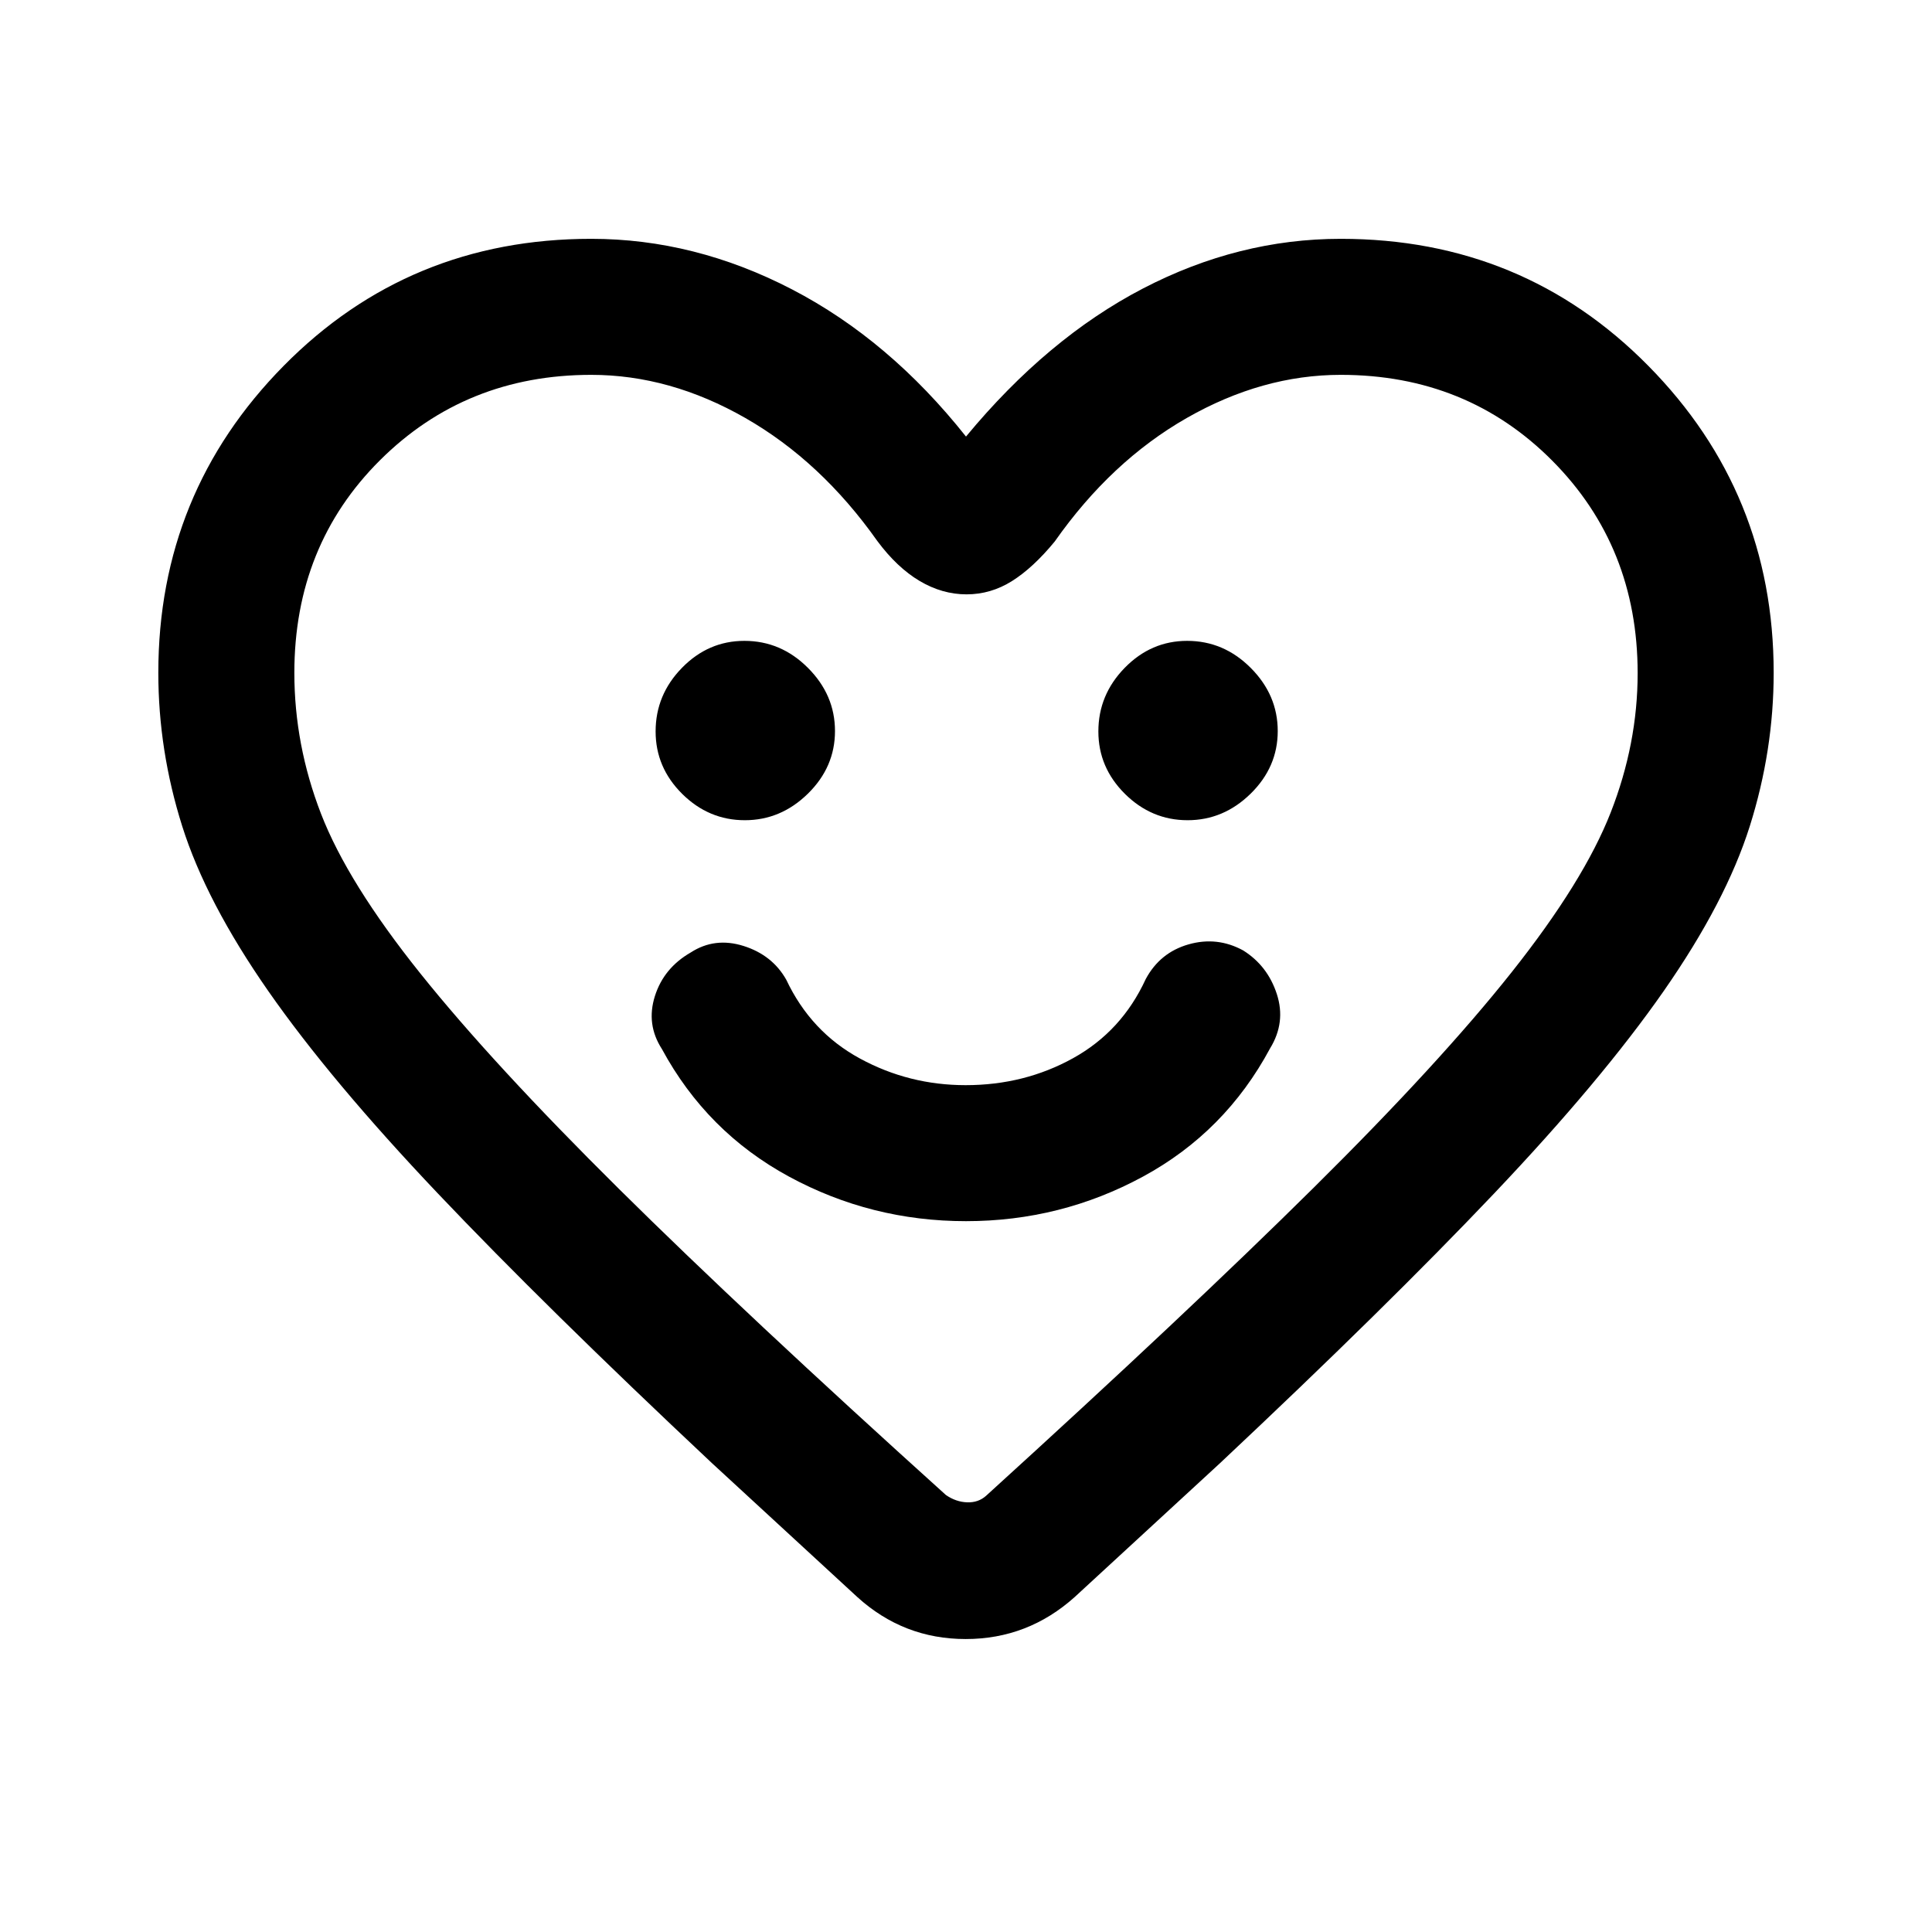 <svg xmlns="http://www.w3.org/2000/svg" height="40" viewBox="0 -960 960 960" width="40"><path d="M479.99-353.21q47.11 0 87.96-22.15 40.84-22.15 63.15-63.72 7.92-12.92 3.35-26.98t-16.73-21.68q-12.93-7.05-27.12-3.01-14.2 4.05-21.29 17.24-11.9 25.9-36.09 39.31-24.19 13.41-53.39 13.41-28.2 0-52.55-13.25-24.36-13.24-36.59-39.14-6.92-12.26-21.2-16.77t-26.24 3.21q-13.43 7.71-17.85 21.73-4.42 14.01 3.5 26.27 22.31 41.23 63.14 63.38 40.84 22.15 87.95 22.15Zm-109.9-199.23q17.91 0 31.36-13.2t13.45-31.11q0-17.92-13.41-31.36-13.4-13.45-31.61-13.45-17.92 0-31.01 13.4-13.1 13.4-13.1 31.61 0 17.92 13.2 31.02 13.21 13.09 31.12 13.09Zm220 0q17.91 0 31.36-13.2t13.45-31.11q0-17.92-13.41-31.36-13.4-13.45-31.61-13.45-17.92 0-31.01 13.4-13.1 13.4-13.1 31.61 0 17.92 13.2 31.02 13.21 13.09 31.12 13.09ZM480-743.07q40.44-48.88 87.92-73.57 47.49-24.69 98.29-24.69 90.57 0 152.84 63.12 62.28 63.12 62.28 152.51 0 38.59-11.87 76.22-11.88 37.62-42.82 82-30.95 44.38-84.27 100.56-53.32 56.18-136.06 133.87l-72.28 66.59q-23.28 20.89-54.18 20.89t-53.88-20.89l-72.28-66.59q-82.74-77.69-136.06-133.87-53.32-56.18-84.27-100.56-30.94-44.38-42.82-82-11.87-37.63-11.87-76.22 0-89.39 62.28-152.51 62.27-63.12 152.84-63.12 51.36 0 99.72 25.1T480-743.07Zm333.74 117.6q0-62.93-42.41-105.6-42.41-42.67-105.12-42.67-39.01 0-76.57 21.47-37.56 21.48-65.56 61.35-10.68 13-21.2 19.63-10.52 6.62-22.62 6.62-12.09 0-23.3-6.65t-21.04-19.88q-28-39.59-65.51-61.07-37.51-21.47-76.62-21.47-62.33 0-104.93 42.38-42.6 42.39-42.6 105.72 0 35.72 13.25 69.99 13.26 34.27 49.35 79.34 36.09 45.08 98.9 107.27 62.8 62.19 162.24 151.89 5 3.46 10.58 3.65 5.57.19 9.42-3.27 100.1-91.02 162.78-153.09 62.68-62.06 98.45-107.17t49.14-79.29q13.37-34.18 13.37-69.15ZM480-493.28Z"/></svg>